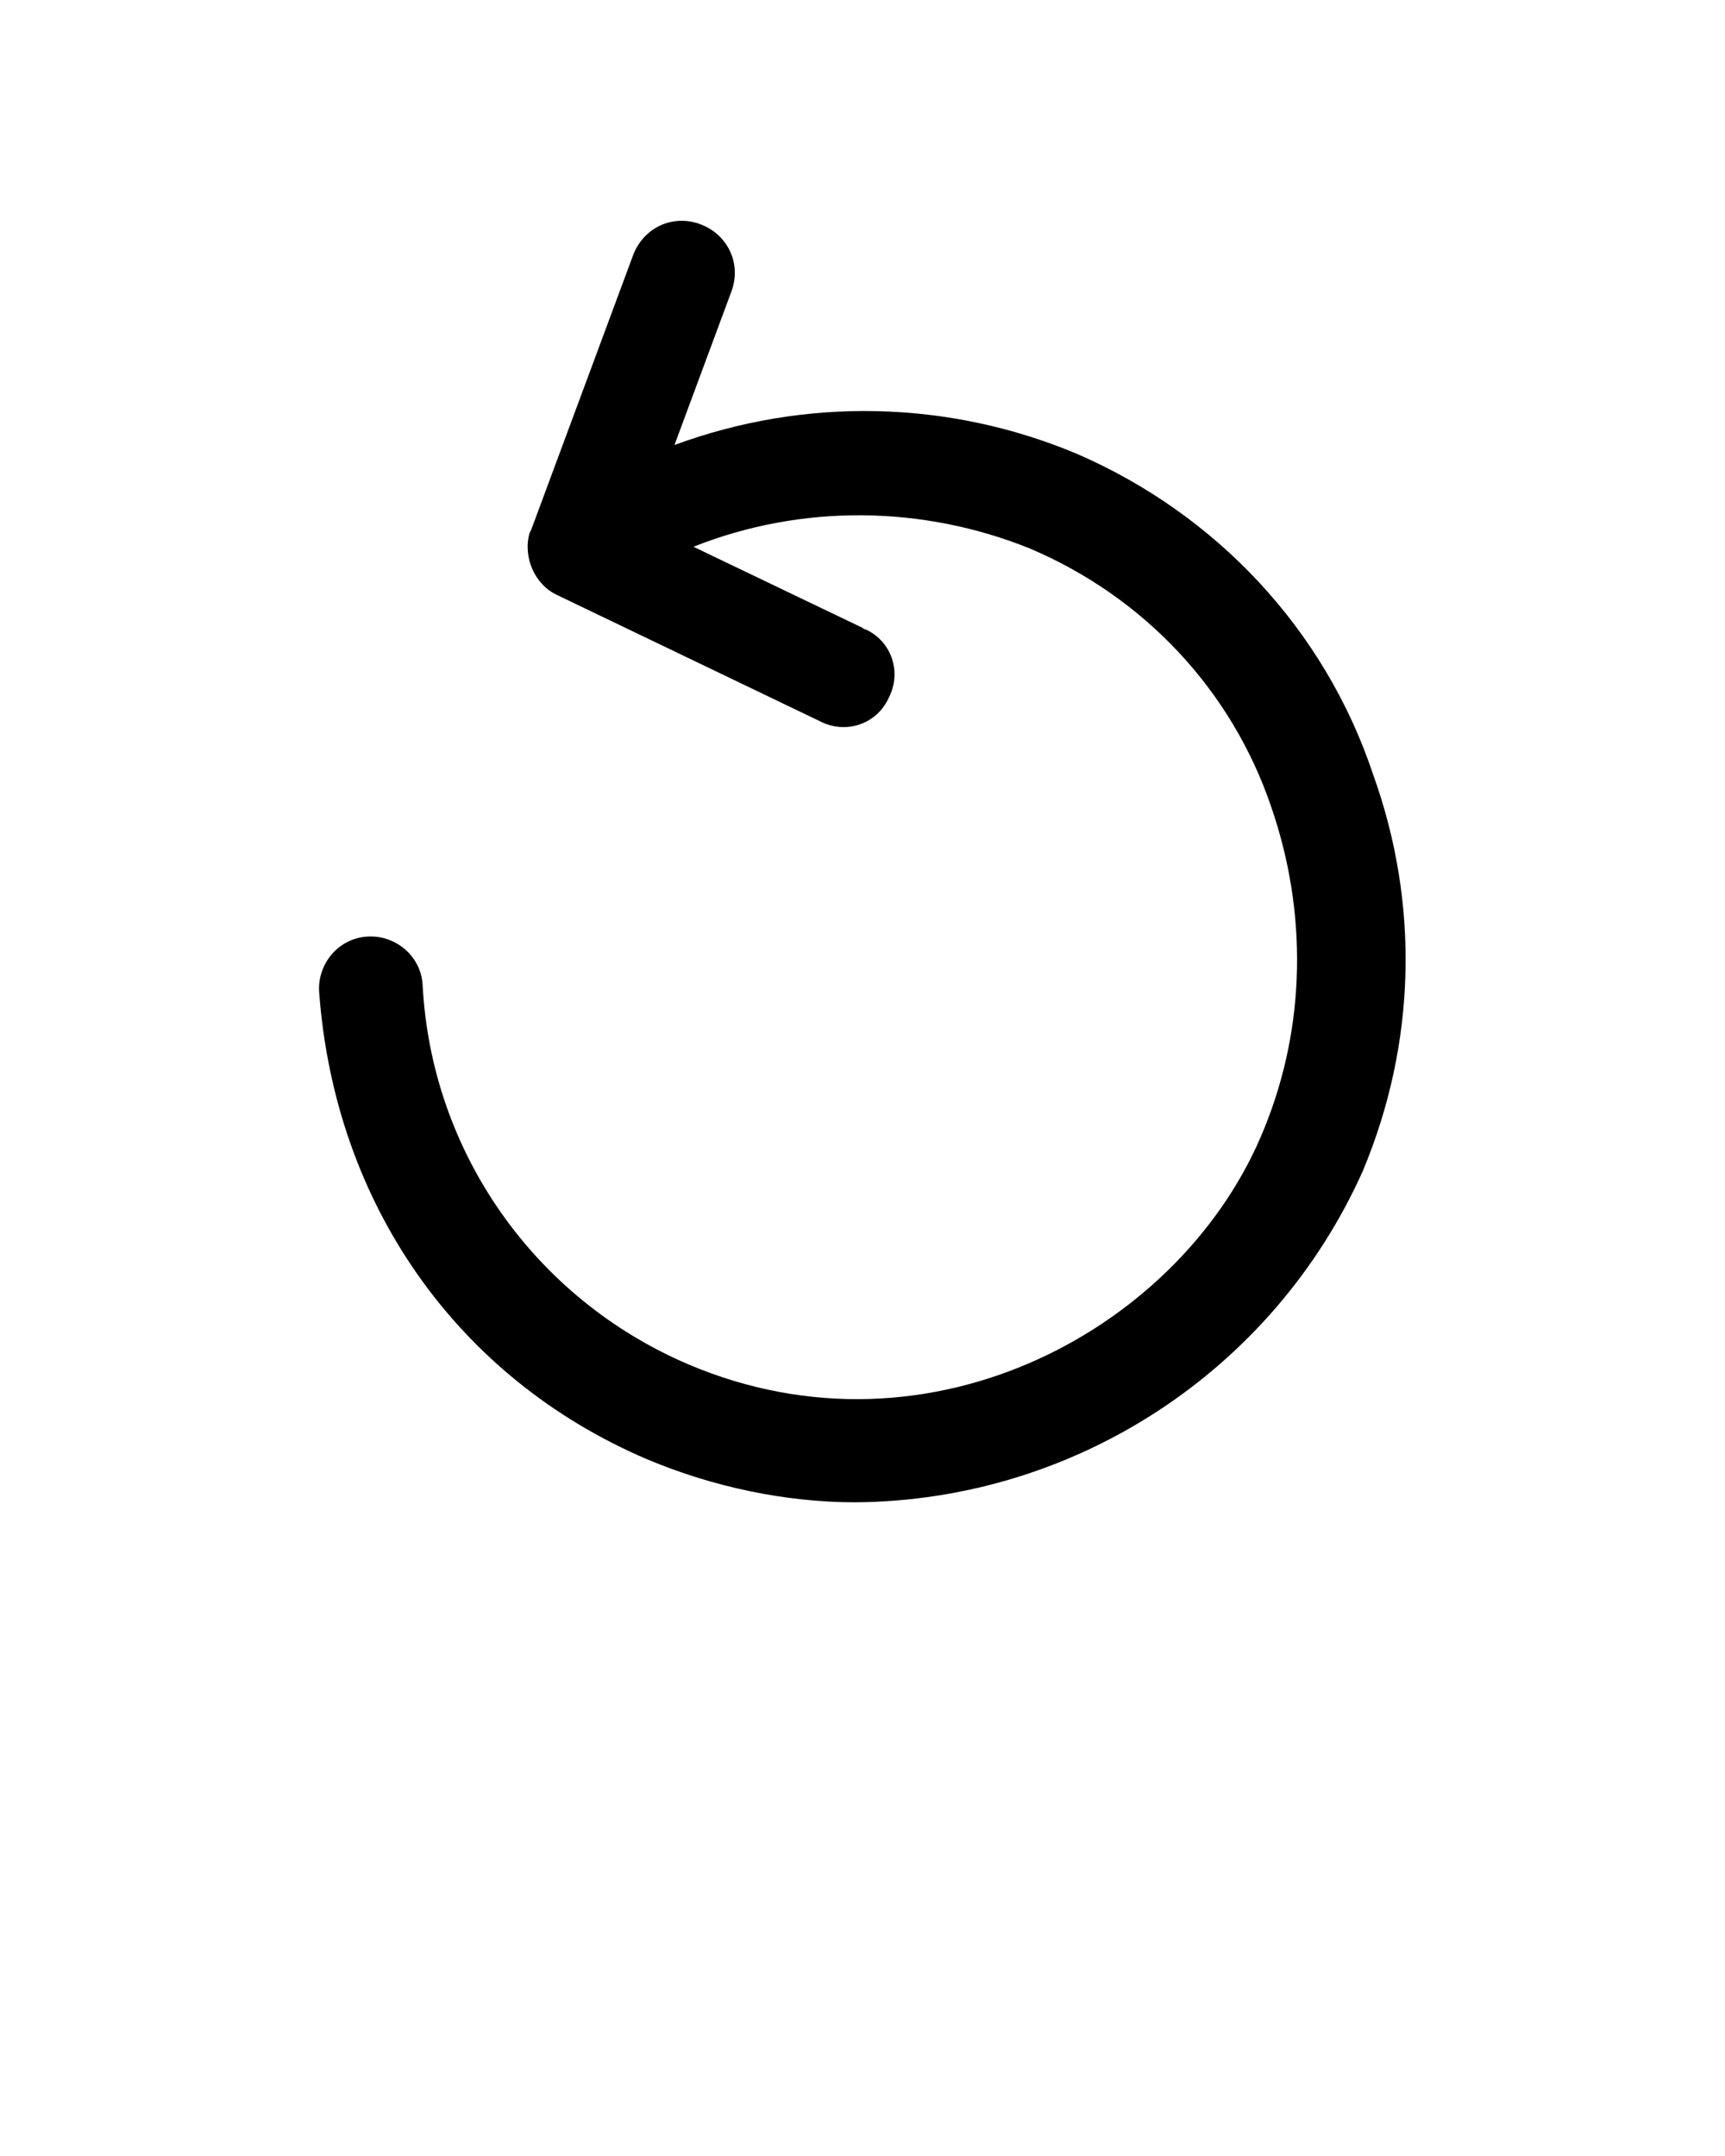 <?xml version="1.0" encoding="utf-8"?>
<!-- Generator: Adobe Illustrator 19.0.0, SVG Export Plug-In . SVG Version: 6.00 Build 0)  -->
<svg version="1.1" id="Calque_1" xmlns="http://www.w3.org/2000/svg" xmlns:xlink="http://www.w3.org/1999/xlink" x="0px" y="0px"
	 viewBox="-70 15.9 100 125" style="enable-background:new -70 15.9 100 125;" xml:space="preserve">
<title>50 all</title>
<path d="M9.6,60.8C6.8,52.4,0.5,45.7-7.6,42.2c-7.4-3.1-15.7-3.3-23.3-0.5l3.3-8.9c0.6-1.6-0.2-3.3-1.8-3.9
	c-1.6-0.6-3.3,0.2-3.9,1.8l-5.9,15.9l-0.1,0.2c-0.4,1.4,0.3,3,1.6,3.6l15.2,7.3c1.5,0.8,3.3,0.2,4-1.3c0.8-1.5,0.2-3.3-1.3-4
	c0,0-0.1,0-0.2-0.1l-9.8-4.7c6.3-2.5,13.3-2.4,19.5,0.1c6.6,2.8,11.7,8.2,14,15c2.1,6.1,2,12.7-0.4,18.6C-1.3,92.8-16,101-30.1,95
	c-8.9-3.8-14.9-12.3-15.4-22c-0.1-1.7-1.6-2.9-3.2-2.8c-1.7,0.1-2.9,1.6-2.8,3.2c0.9,12.3,8,22.4,19,27.1c3.8,1.6,8,2.5,12.1,2.5
	c12.7-0.1,24.2-7.6,29.4-19.2C12.1,76.4,12.3,68.3,9.6,60.8z"/>
</svg>
